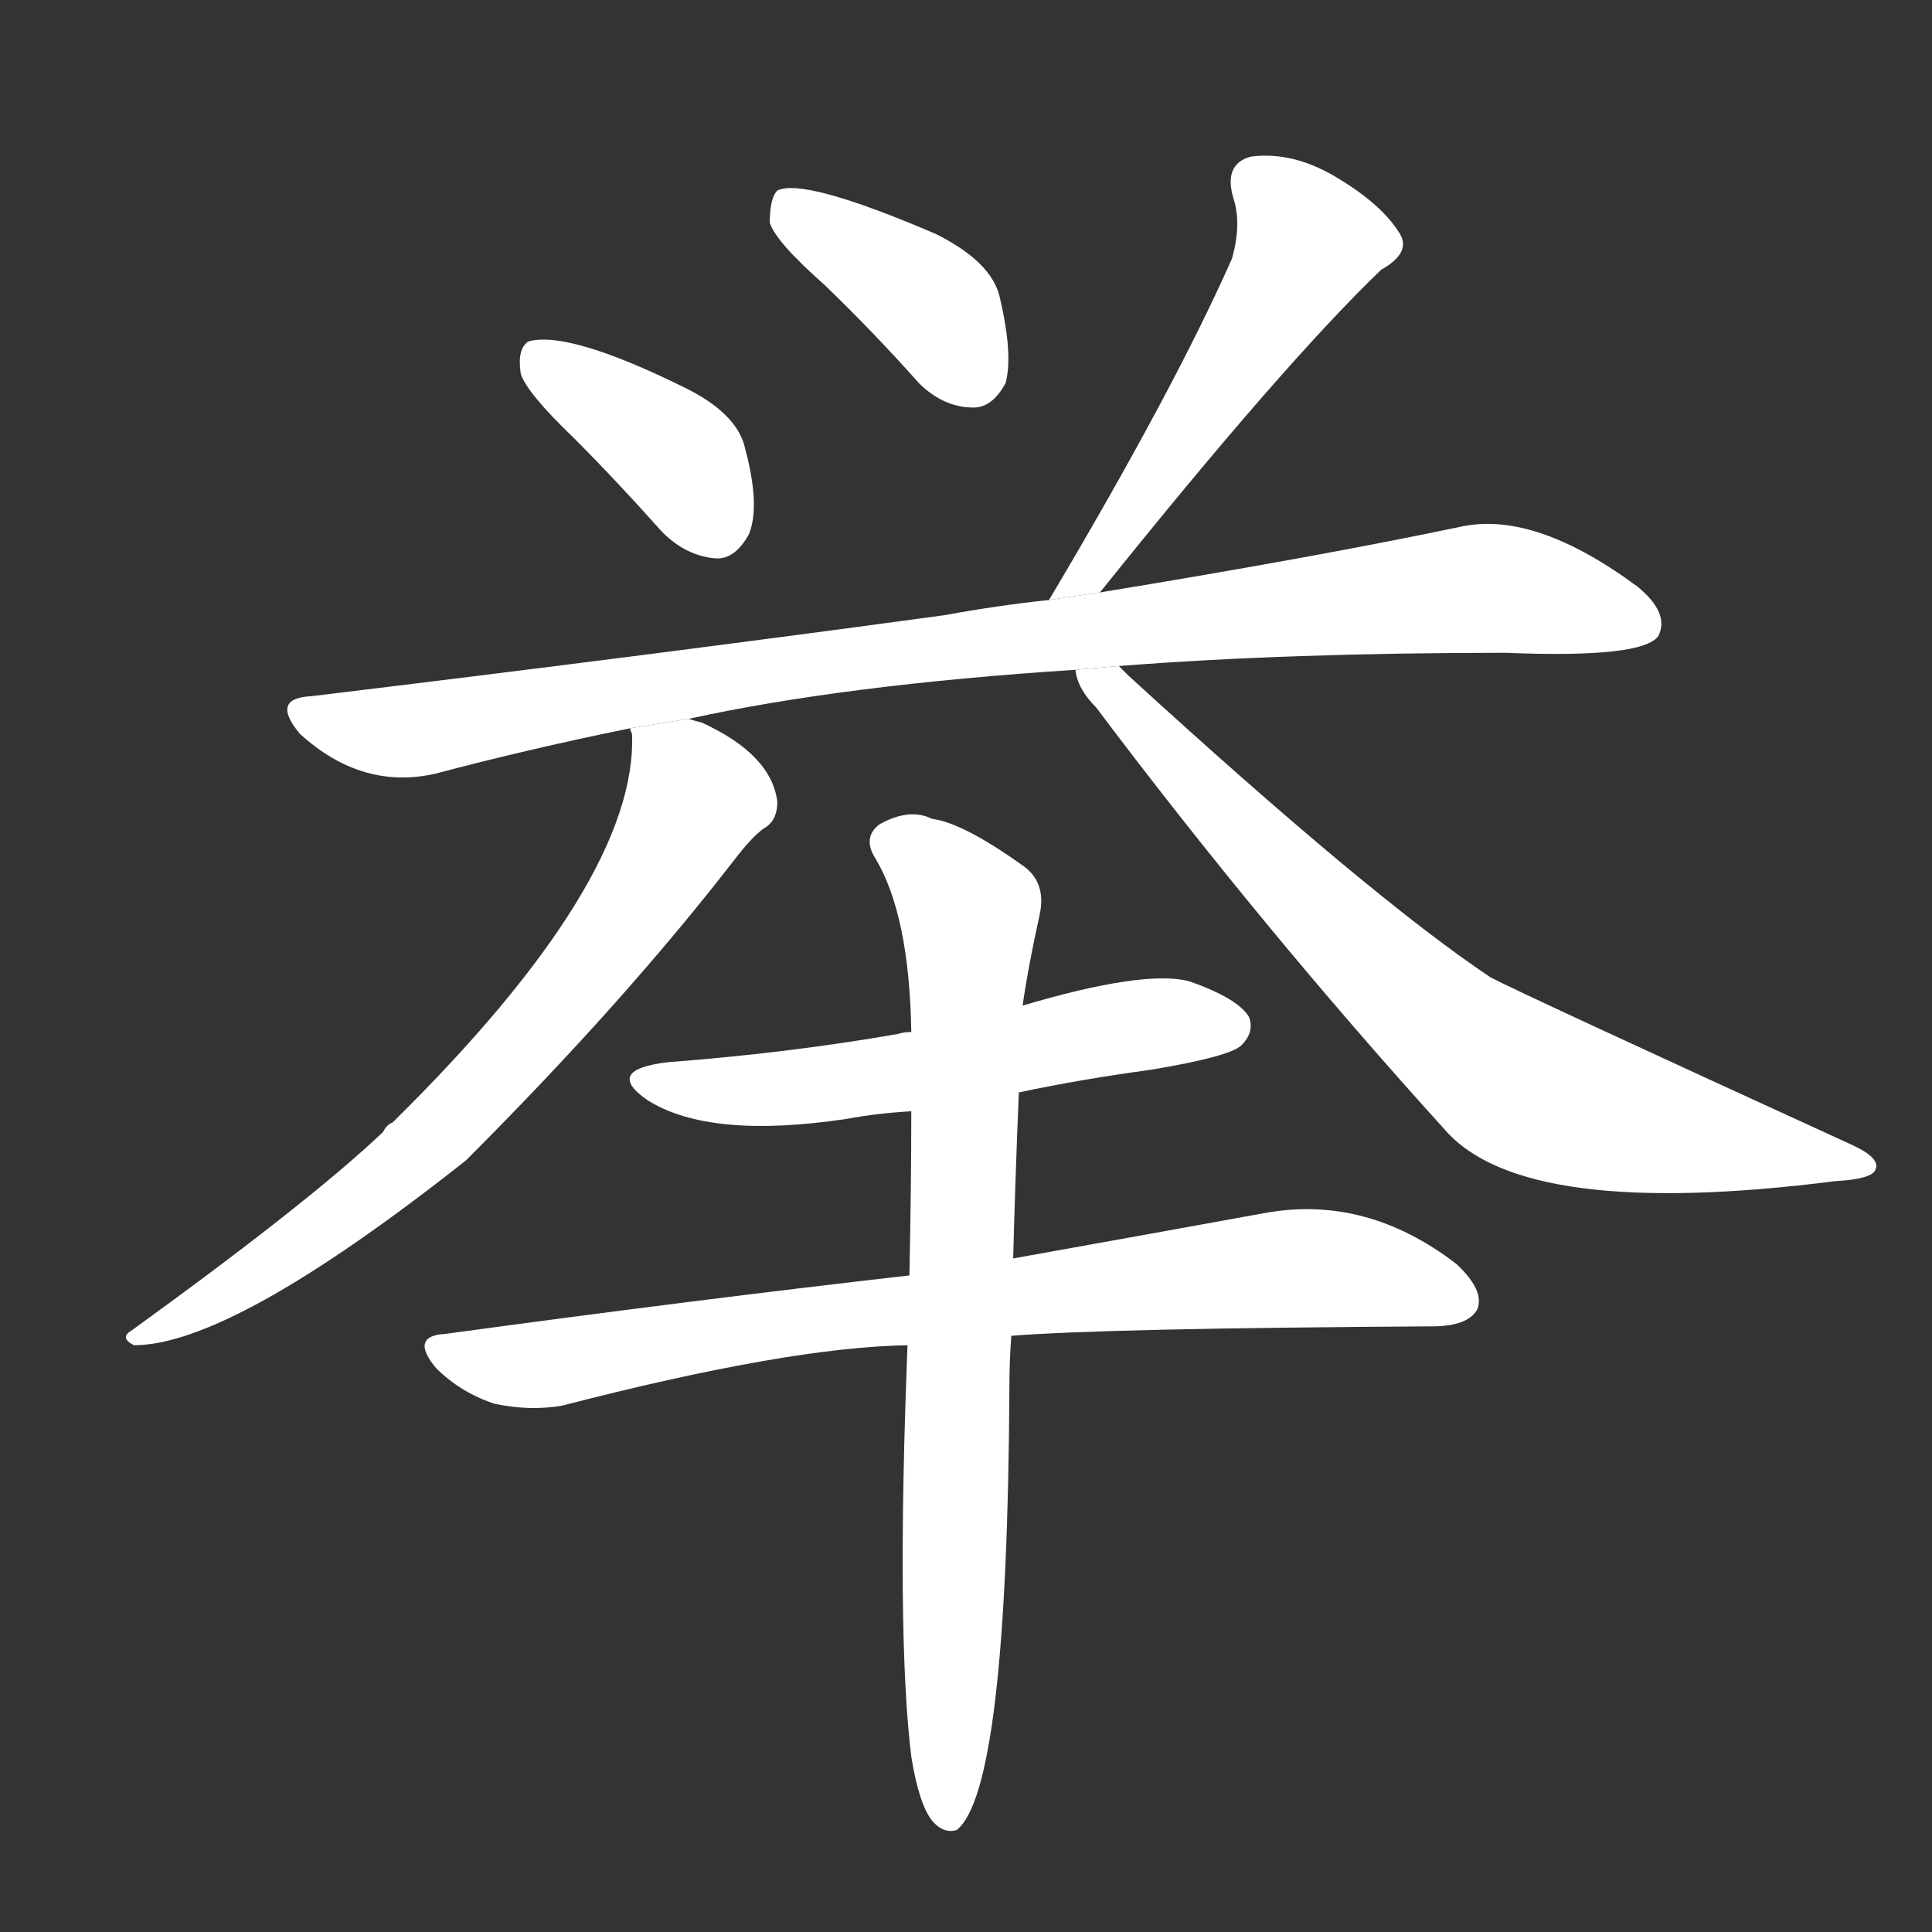 <!-- u4e3e_ju3_simp_raise_lift_up_recommend -->
<!-- 4E3E -->
<!--  -->
<!--  -->
<svg viewBox="0 0 1024 1024">
  <rect x="0" y="0" width="1024" height="1024" fill="#333333" stroke="none"/>
  <g transform="scale(1, -1) translate(0, -900)">
    <path fill="#FFFFFF" d="M 304 668 Q 326 646 351 618 Q 364 605 380 604 Q 390 604 397 617 Q 403 632 395 662 Q 391 681 362 695 Q 301 725 280 719 Q 274 715 276 702 Q 279 692 304 668 Z"></path>
    <path fill="#FFFFFF" d="M 437 749 Q 462 725 487 697 Q 500 684 516 684 Q 526 684 533 697 Q 537 712 530 742 Q 526 761 496 776 Q 426 806 412 799 Q 408 795 408 782 Q 411 772 437 749 Z"></path>
    <path fill="#FFFFFF" d="M 583 586 Q 680 707 732 757 Q 748 766 742 776 Q 733 791 710 805 Q 686 820 663 817 Q 648 813 654 794 Q 658 781 653 763 Q 622 693 556 582 L 583 586 Z"></path>
    <path fill="#FFFFFF" d="M 593 547 Q 683 554 798 554 Q 871 551 879 563 Q 885 575 868 589 Q 814 629 775 621 Q 699 605 583 586 L 556 582 Q 528 579 501 574 Q 347 553 165 531 Q 143 530 159 511 Q 192 481 231 490 Q 280 503 334 514 L 365 519 Q 447 537 570 545 L 593 547 Z"></path>
    <path fill="#FFFFFF" d="M 334 514 Q 334 513 335 511 Q 338 433 208 305 Q 205 304 203 300 Q 164 263 70 195 Q 63 191 71 187 Q 123 187 247 285 Q 331 369 389 444 Q 399 457 405 461 Q 412 465 412 475 Q 409 500 372 517 Q 368 518 365 519 L 334 514 Z"></path>
    <path fill="#FFFFFF" d="M 570 545 Q 571 535 581 525 Q 669 408 766 301 Q 808 253 973 274 Q 992 275 994 280 Q 997 286 982 293 Q 805 374 790 382 Q 727 424 598 542 Q 595 545 593 547 L 570 545 Z"></path>
    <path fill="#FFFFFF" d="M 540 321 Q 573 328 610 333 Q 652 340 658 346 Q 665 353 662 361 Q 656 371 630 380 Q 606 386 542 367 L 483 353 Q 479 353 476 352 Q 419 342 354 337 Q 320 333 343 317 Q 376 296 449 307 Q 465 310 483 311 L 540 321 Z"></path>
    <path fill="#FFFFFF" d="M 536 192 Q 587 196 759 197 Q 778 197 783 206 Q 787 216 772 230 Q 724 267 670 257 Q 615 247 537 233 L 482 224 Q 368 211 236 193 Q 217 192 231 175 Q 244 162 262 156 Q 281 152 298 155 Q 418 186 481 187 L 536 192 Z"></path>
    <path fill="#FFFFFF" d="M 483 -31 Q 487 -56 494 -65 Q 500 -72 507 -70 Q 534 -49 535 165 Q 535 178 536 192 L 537 233 Q 538 272 540 321 L 542 367 Q 545 388 551 415 Q 555 433 541 442 Q 510 464 494 466 Q 482 472 466 463 Q 457 456 464 445 Q 482 415 483 353 L 483 311 Q 483 271 482 224 L 481 187 Q 475 34 483 -31 Z"></path>
  </g>
</svg>
